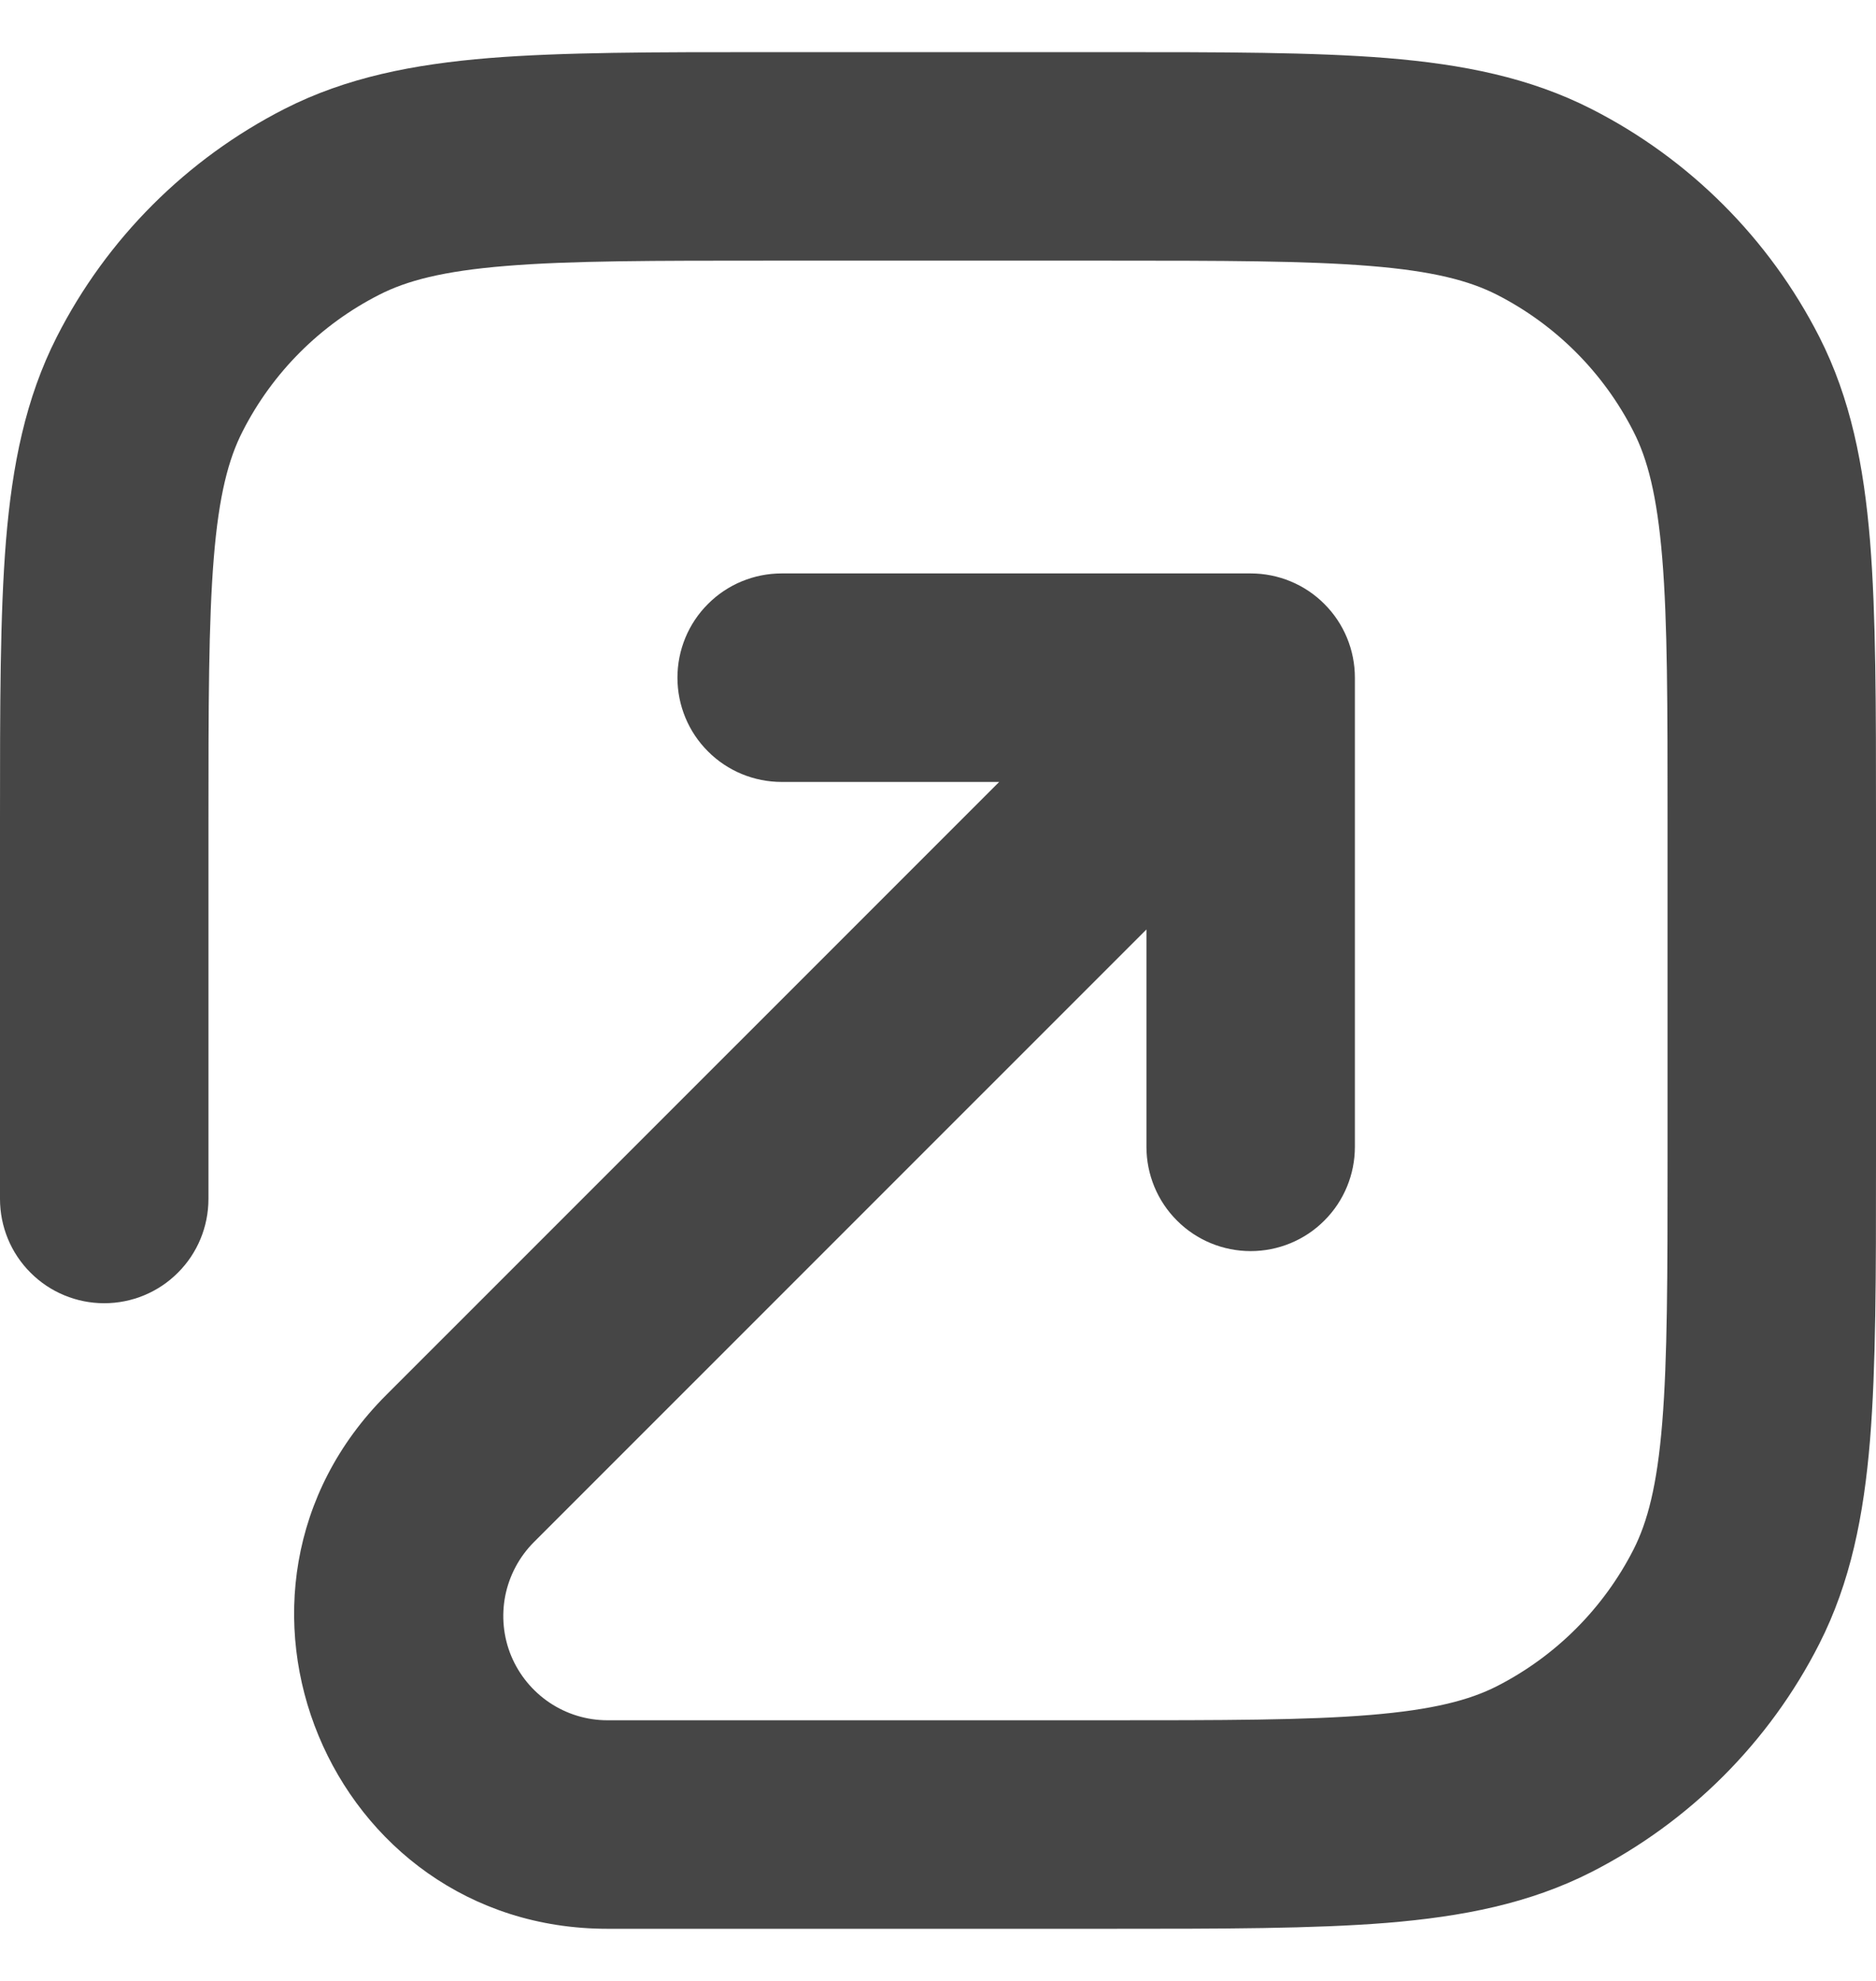 <svg width="18" height="19" viewBox="0 0 18 19" fill="none" xmlns="http://www.w3.org/2000/svg">
<path d="M7.357 0.5H10.643C11.727 0.5 12.601 0.5 13.309 0.557C14.037 0.617 14.677 0.744 15.269 1.045C16.211 1.524 16.976 2.29 17.456 3.231C17.757 3.823 17.883 4.463 17.943 5.191C18 5.899 18 6.773 18 7.857V11.143C18 12.227 18 13.101 17.943 13.809C17.883 14.537 17.756 15.177 17.455 15.769C16.976 16.711 16.21 17.476 15.269 17.956C14.677 18.257 14.037 18.383 13.309 18.443C12.601 18.5 11.727 18.5 10.643 18.5H5.829C3.156 18.5 1.816 15.268 3.707 13.379L9.587 7.5H7.5C7.235 7.5 6.98 7.395 6.793 7.207C6.605 7.02 6.5 6.765 6.5 6.5C6.5 6.235 6.605 5.98 6.793 5.793C6.98 5.605 7.235 5.5 7.5 5.5H12C12.265 5.5 12.52 5.605 12.707 5.793C12.895 5.98 13 6.235 13 6.5V11C13 11.265 12.895 11.52 12.707 11.707C12.52 11.895 12.265 12 12 12C11.735 12 11.48 11.895 11.293 11.707C11.105 11.52 11 11.265 11 11V8.915L5.121 14.793C4.982 14.933 4.887 15.111 4.848 15.305C4.81 15.499 4.829 15.7 4.905 15.883C4.981 16.065 5.109 16.221 5.273 16.331C5.437 16.441 5.63 16.5 5.828 16.5H10.6C11.737 16.5 12.529 16.5 13.147 16.449C13.751 16.399 14.099 16.307 14.363 16.173C14.927 15.885 15.385 15.427 15.673 14.863C15.807 14.599 15.9 14.251 15.949 13.645C15.999 13.029 16 12.237 16 11.1V7.9C16 6.764 16 5.971 15.949 5.353C15.899 4.749 15.807 4.401 15.673 4.139C15.386 3.574 14.927 3.115 14.363 2.827C14.099 2.693 13.751 2.6 13.145 2.551C12.529 2.501 11.737 2.5 10.6 2.5H7.4C6.264 2.5 5.471 2.5 4.853 2.551C4.249 2.6 3.901 2.693 3.639 2.827C3.074 3.114 2.614 3.574 2.327 4.139C2.193 4.401 2.1 4.749 2.051 5.355C2.001 5.971 2 6.764 2 7.9V11.5C2 11.765 1.895 12.02 1.707 12.207C1.52 12.395 1.265 12.5 1 12.5C0.735 12.5 0.48 12.395 0.293 12.207C0.105 12.02 0 11.765 0 11.5V7.857C0 6.773 2.93056e-07 5.899 0.057 5.191C0.117 4.463 0.244 3.823 0.545 3.231C1.024 2.289 1.79 1.524 2.731 1.044C3.323 0.743 3.963 0.617 4.691 0.557C5.399 0.5 6.273 0.5 7.357 0.5Z" fill="#464646"/>
</svg>
